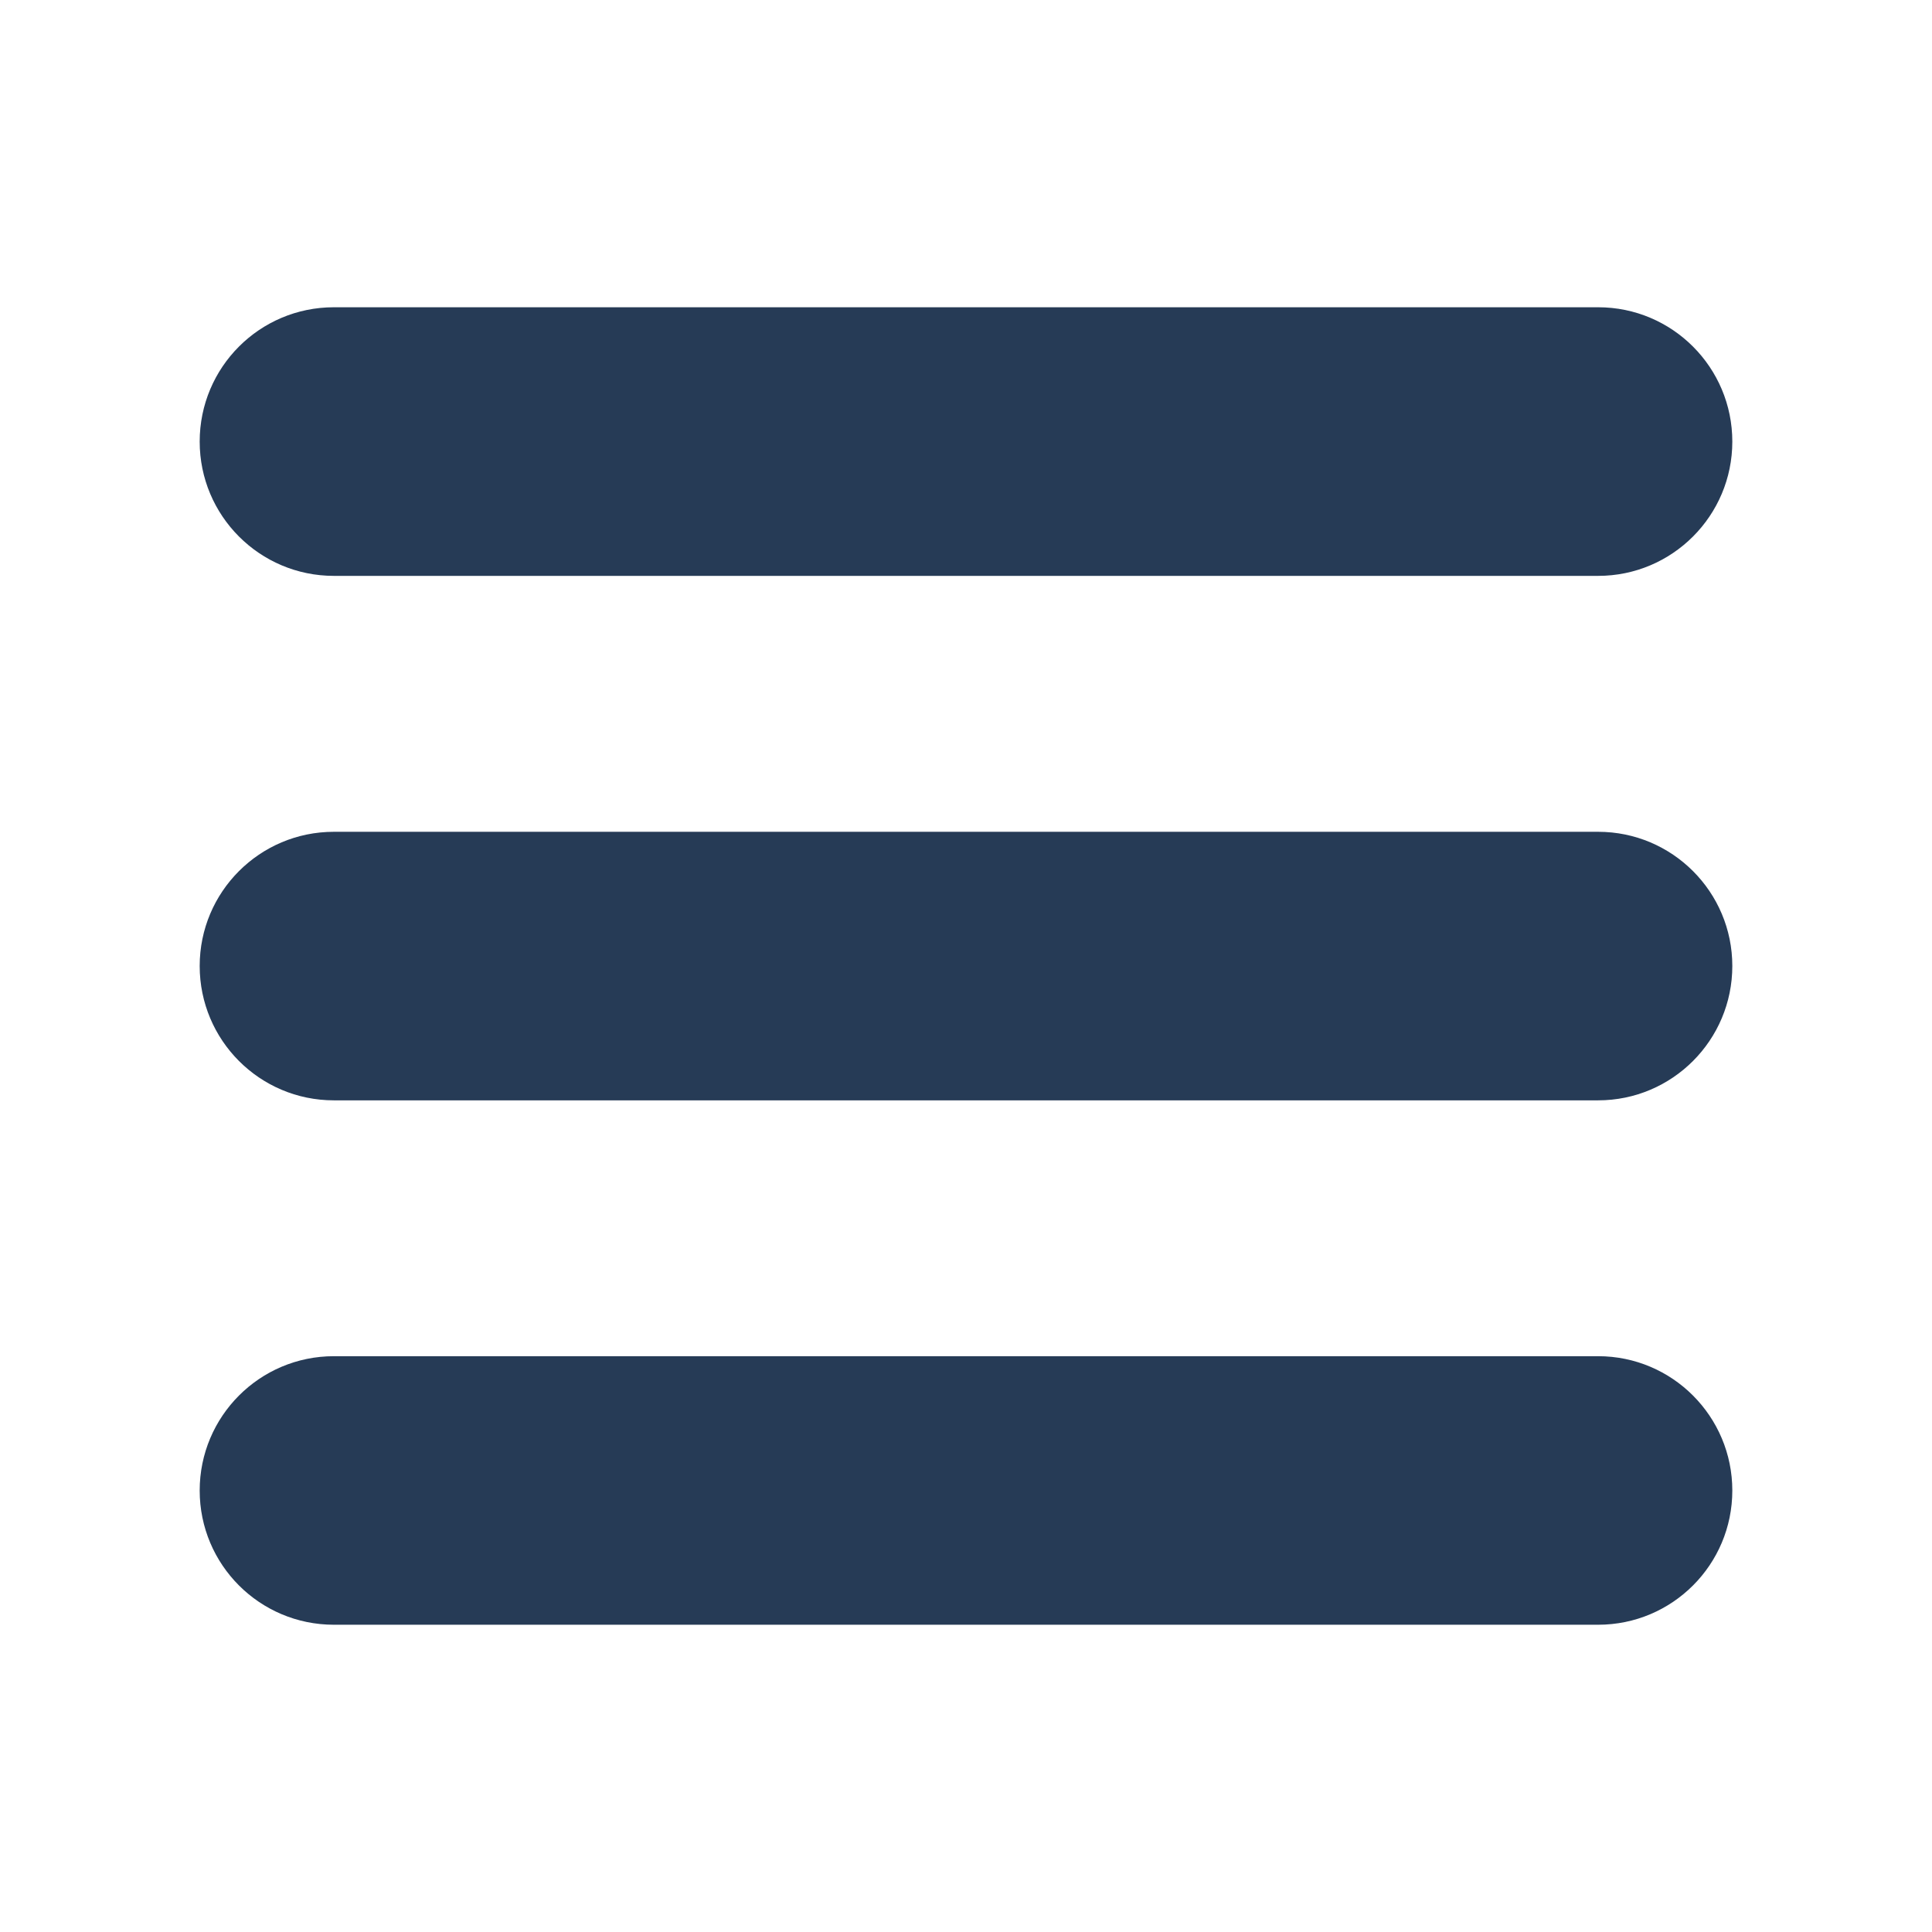 <?xml version='1.0' encoding='utf-8'?>
<!-- Generator: Adobe Illustrator 16.0.4, SVG Export Plug-In . SVG Version: 6.00 Build 0)  -->
<!DOCTYPE svg PUBLIC '-//W3C//DTD SVG 1.1//EN' 'http://www.w3.org/Graphics/SVG/1.1/DTD/svg11.dtd'>
<svg version='1.1' id='Layer_1' xmlns='http://www.w3.org/2000/svg' xmlns:xlink='http://www.w3.org/1999/xlink' x='0px' y='0px'
	 width='28px' height='28px' viewBox='0 0 28 28' enable-background='new 0 0 28 28' xml:space='preserve'>
<g>
	<path fill='#263B56' d='M23.161,8.346H4.839c-1.076,0-1.945-0.873-1.945-1.946c0-1.076,0.869-1.947,1.945-1.947h18.322
		c1.075,0,1.945,0.872,1.945,1.947C25.106,7.473,24.236,8.346,23.161,8.346'/>
	<path fill='#263B56' d='M23.161,15.947H4.839c-1.076,0-1.945-0.873-1.945-1.947c0-1.073,0.869-1.945,1.945-1.945h18.322
		c1.075,0,1.945,0.872,1.945,1.945C25.106,15.074,24.236,15.947,23.161,15.947'/>
	<path fill='#263B56' d='M23.161,23.547H4.839c-1.076,0-1.945-0.871-1.945-1.945s0.869-1.947,1.945-1.947h18.322
		c1.075,0,1.945,0.873,1.945,1.947S24.236,23.547,23.161,23.547'/>
</g>
</svg>
